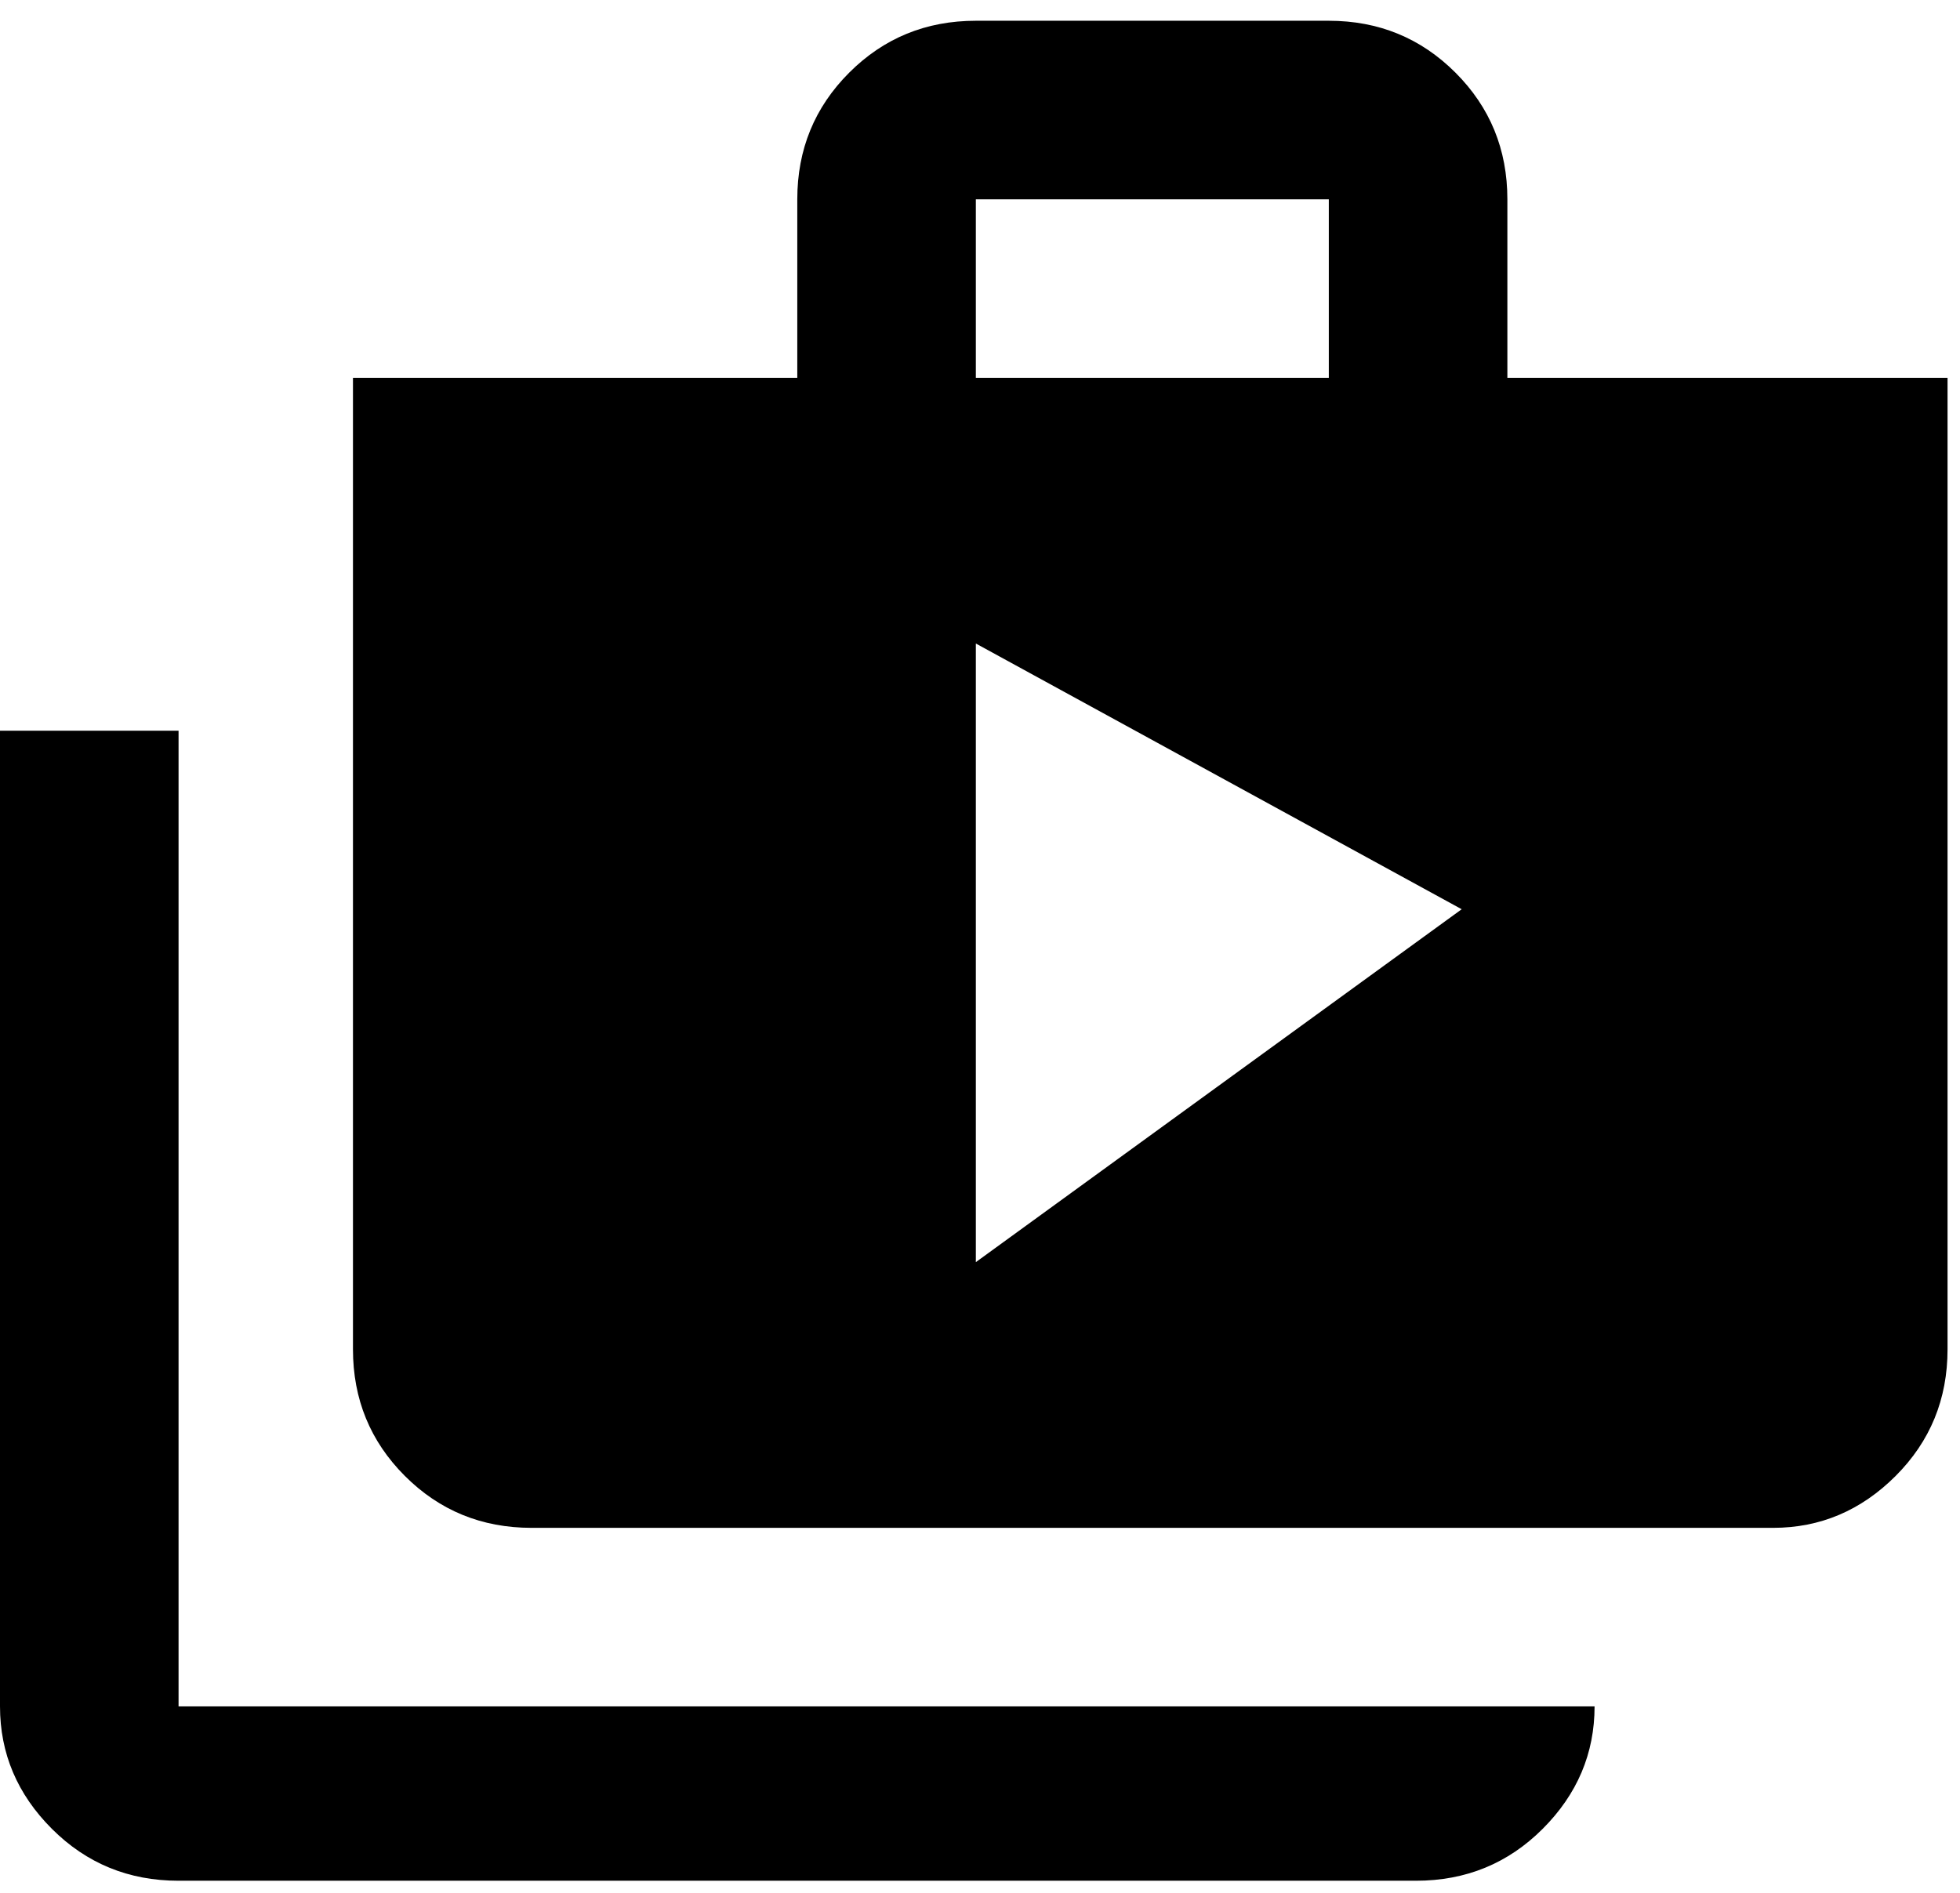 <svg xmlns="http://www.w3.org/2000/svg" xmlns:xlink="http://www.w3.org/1999/xlink" width="472" height="456" viewBox="0 0 472 456"><path fill="currentColor" d="M43 176v235h341q0 17-12.5 29.5T341 453H43q-18 0-30.5-12.5T0 411V176zm320-85h106v234q0 18-12.5 30.5T427 368H128q-18 0-30.5-12.5T85 325V91h107V48q0-18 12.5-30.5T235 5h85q18 0 30.5 12.5T363 48zM235 48v43h85V48zm0 256l117-85l-117-64z"/></svg>